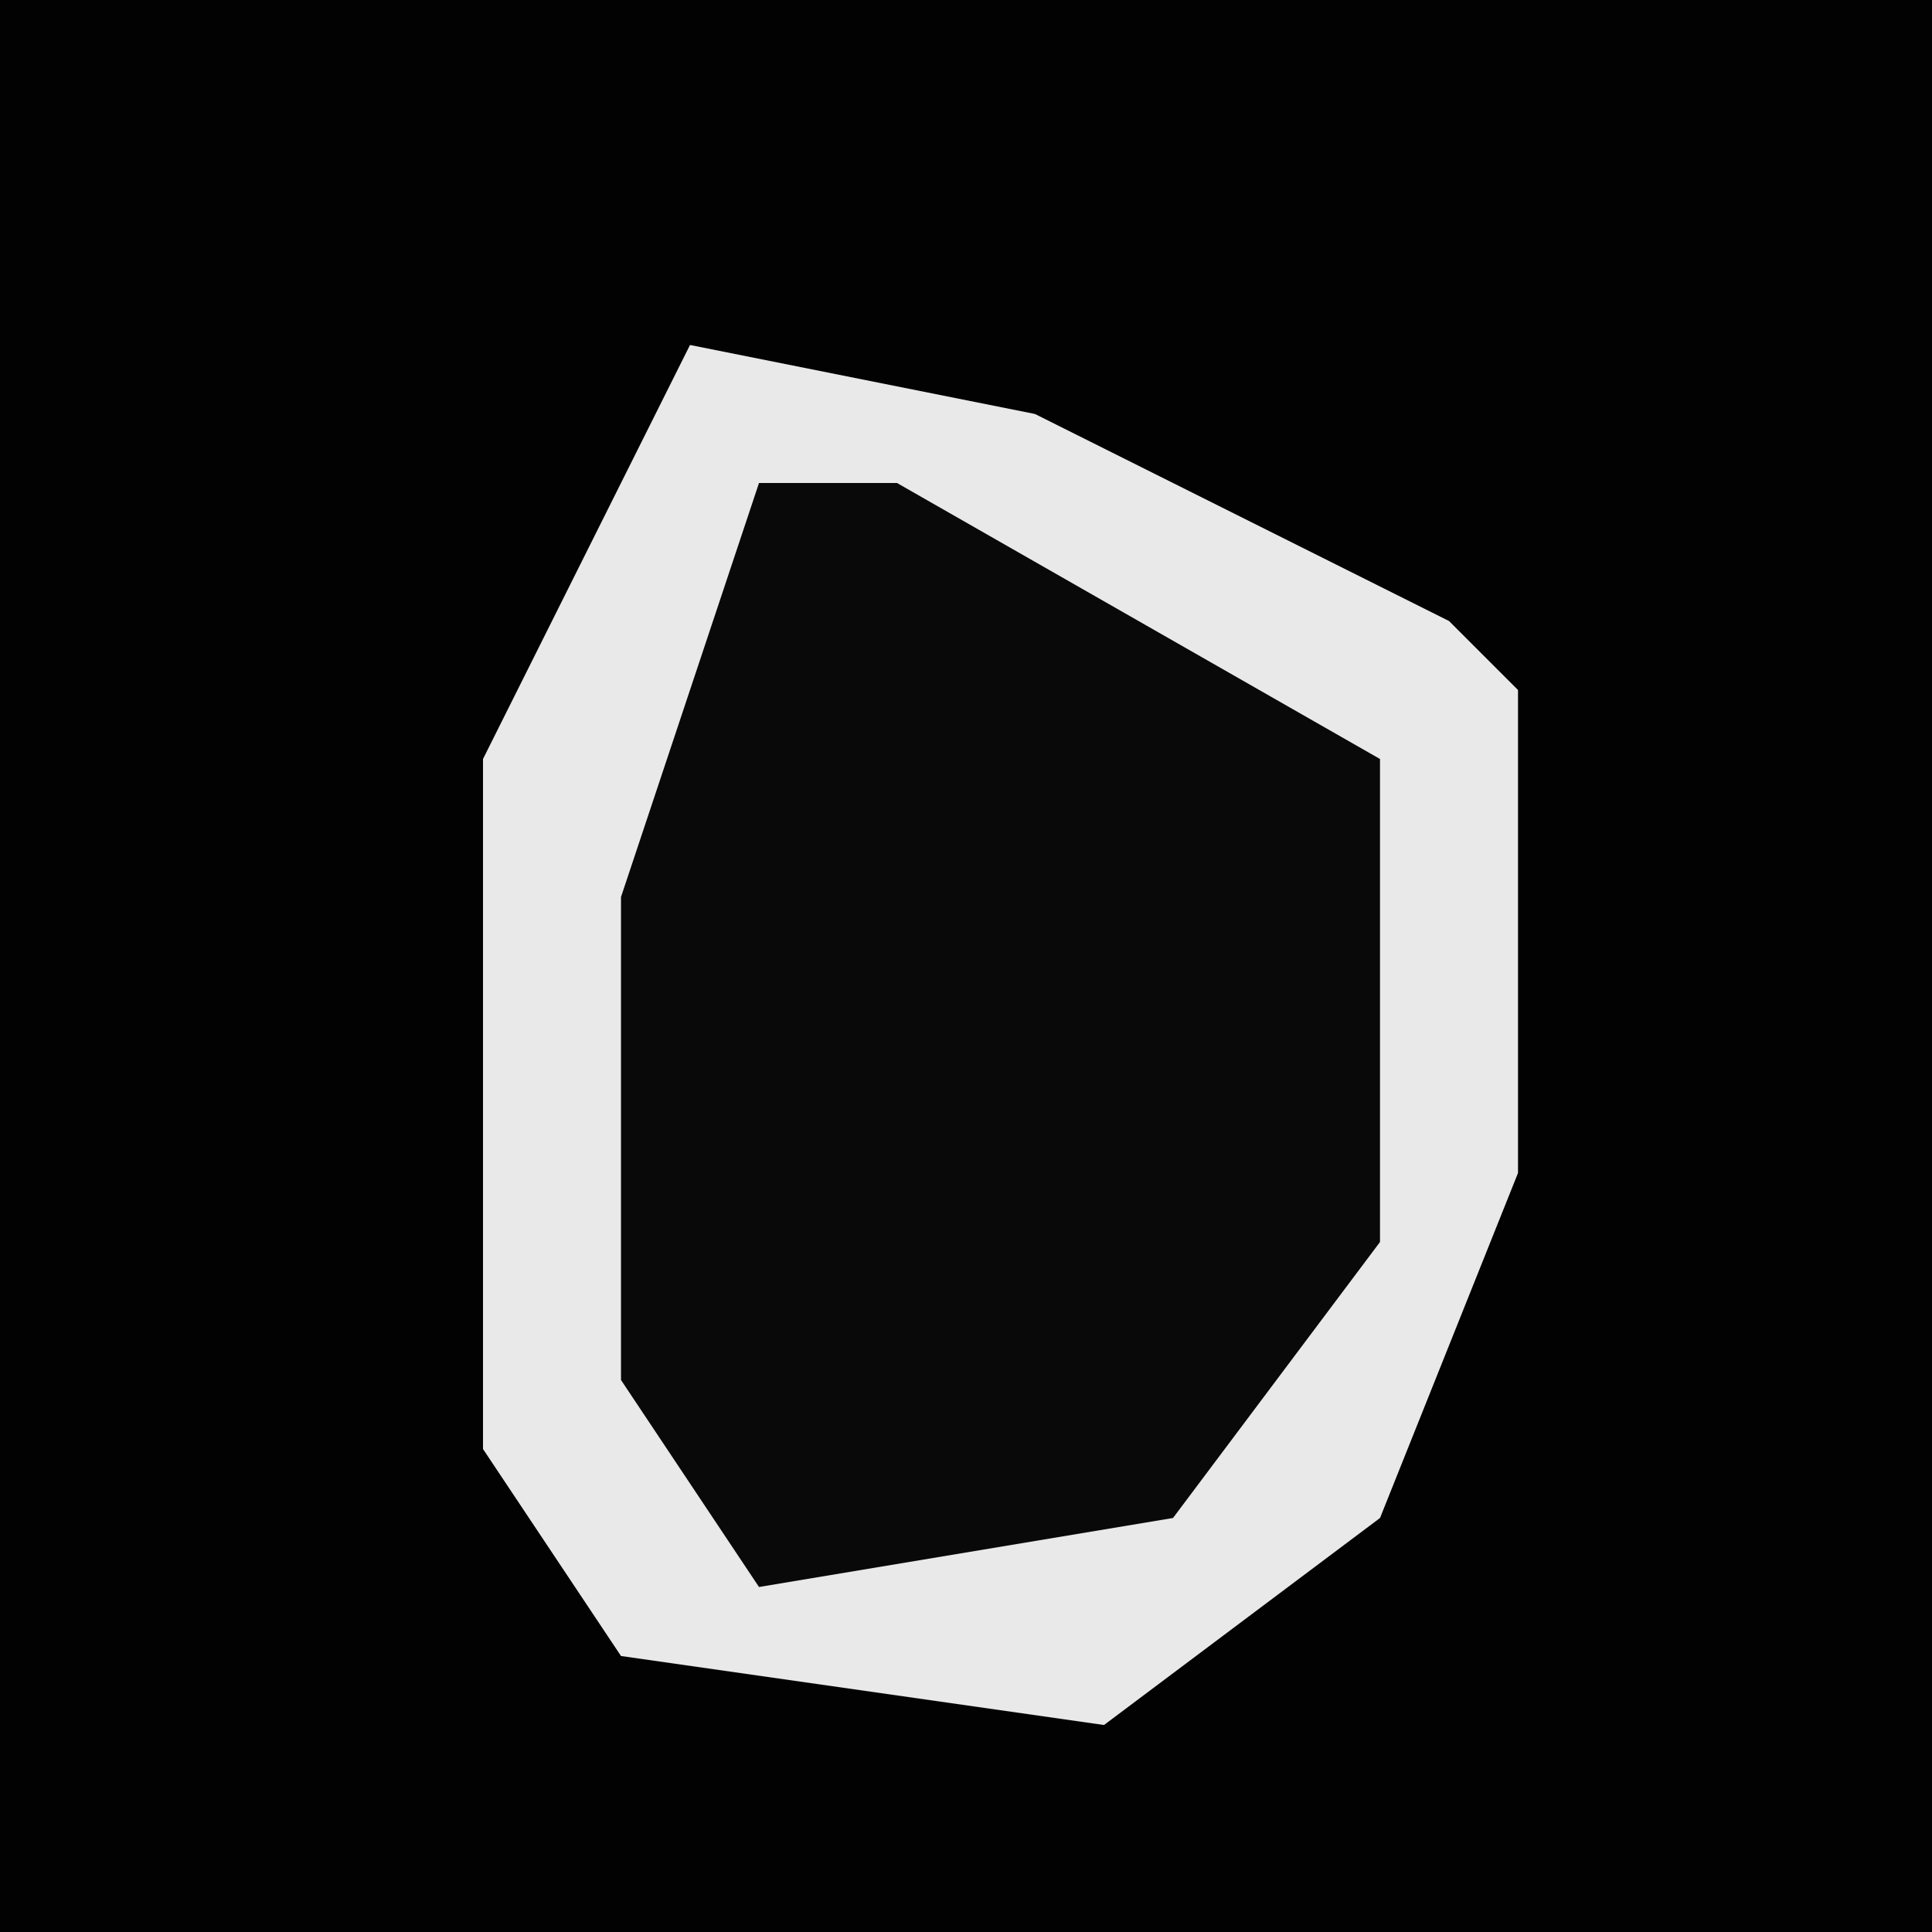 <?xml version="1.0" encoding="UTF-8"?>
<svg version="1.1" xmlns="http://www.w3.org/2000/svg" width="28" height="28">
<path d="M0,0 L28,0 L28,28 L0,28 Z " fill="#020202" transform="translate(0,0)"/>
<path d="M0,0 L5,1 L11,4 L12,5 L12,12 L10,17 L6,20 L-1,19 L-3,16 L-3,6 Z " fill="#090909" transform="translate(10,5)"/>
<path d="M0,0 L5,1 L11,4 L12,5 L12,12 L10,17 L6,20 L-1,19 L-3,16 L-3,6 Z M1,2 L-1,8 L-1,15 L1,18 L7,17 L10,13 L10,6 L3,2 Z " fill="#E9E9E9" transform="translate(10,5)"/>
</svg>
